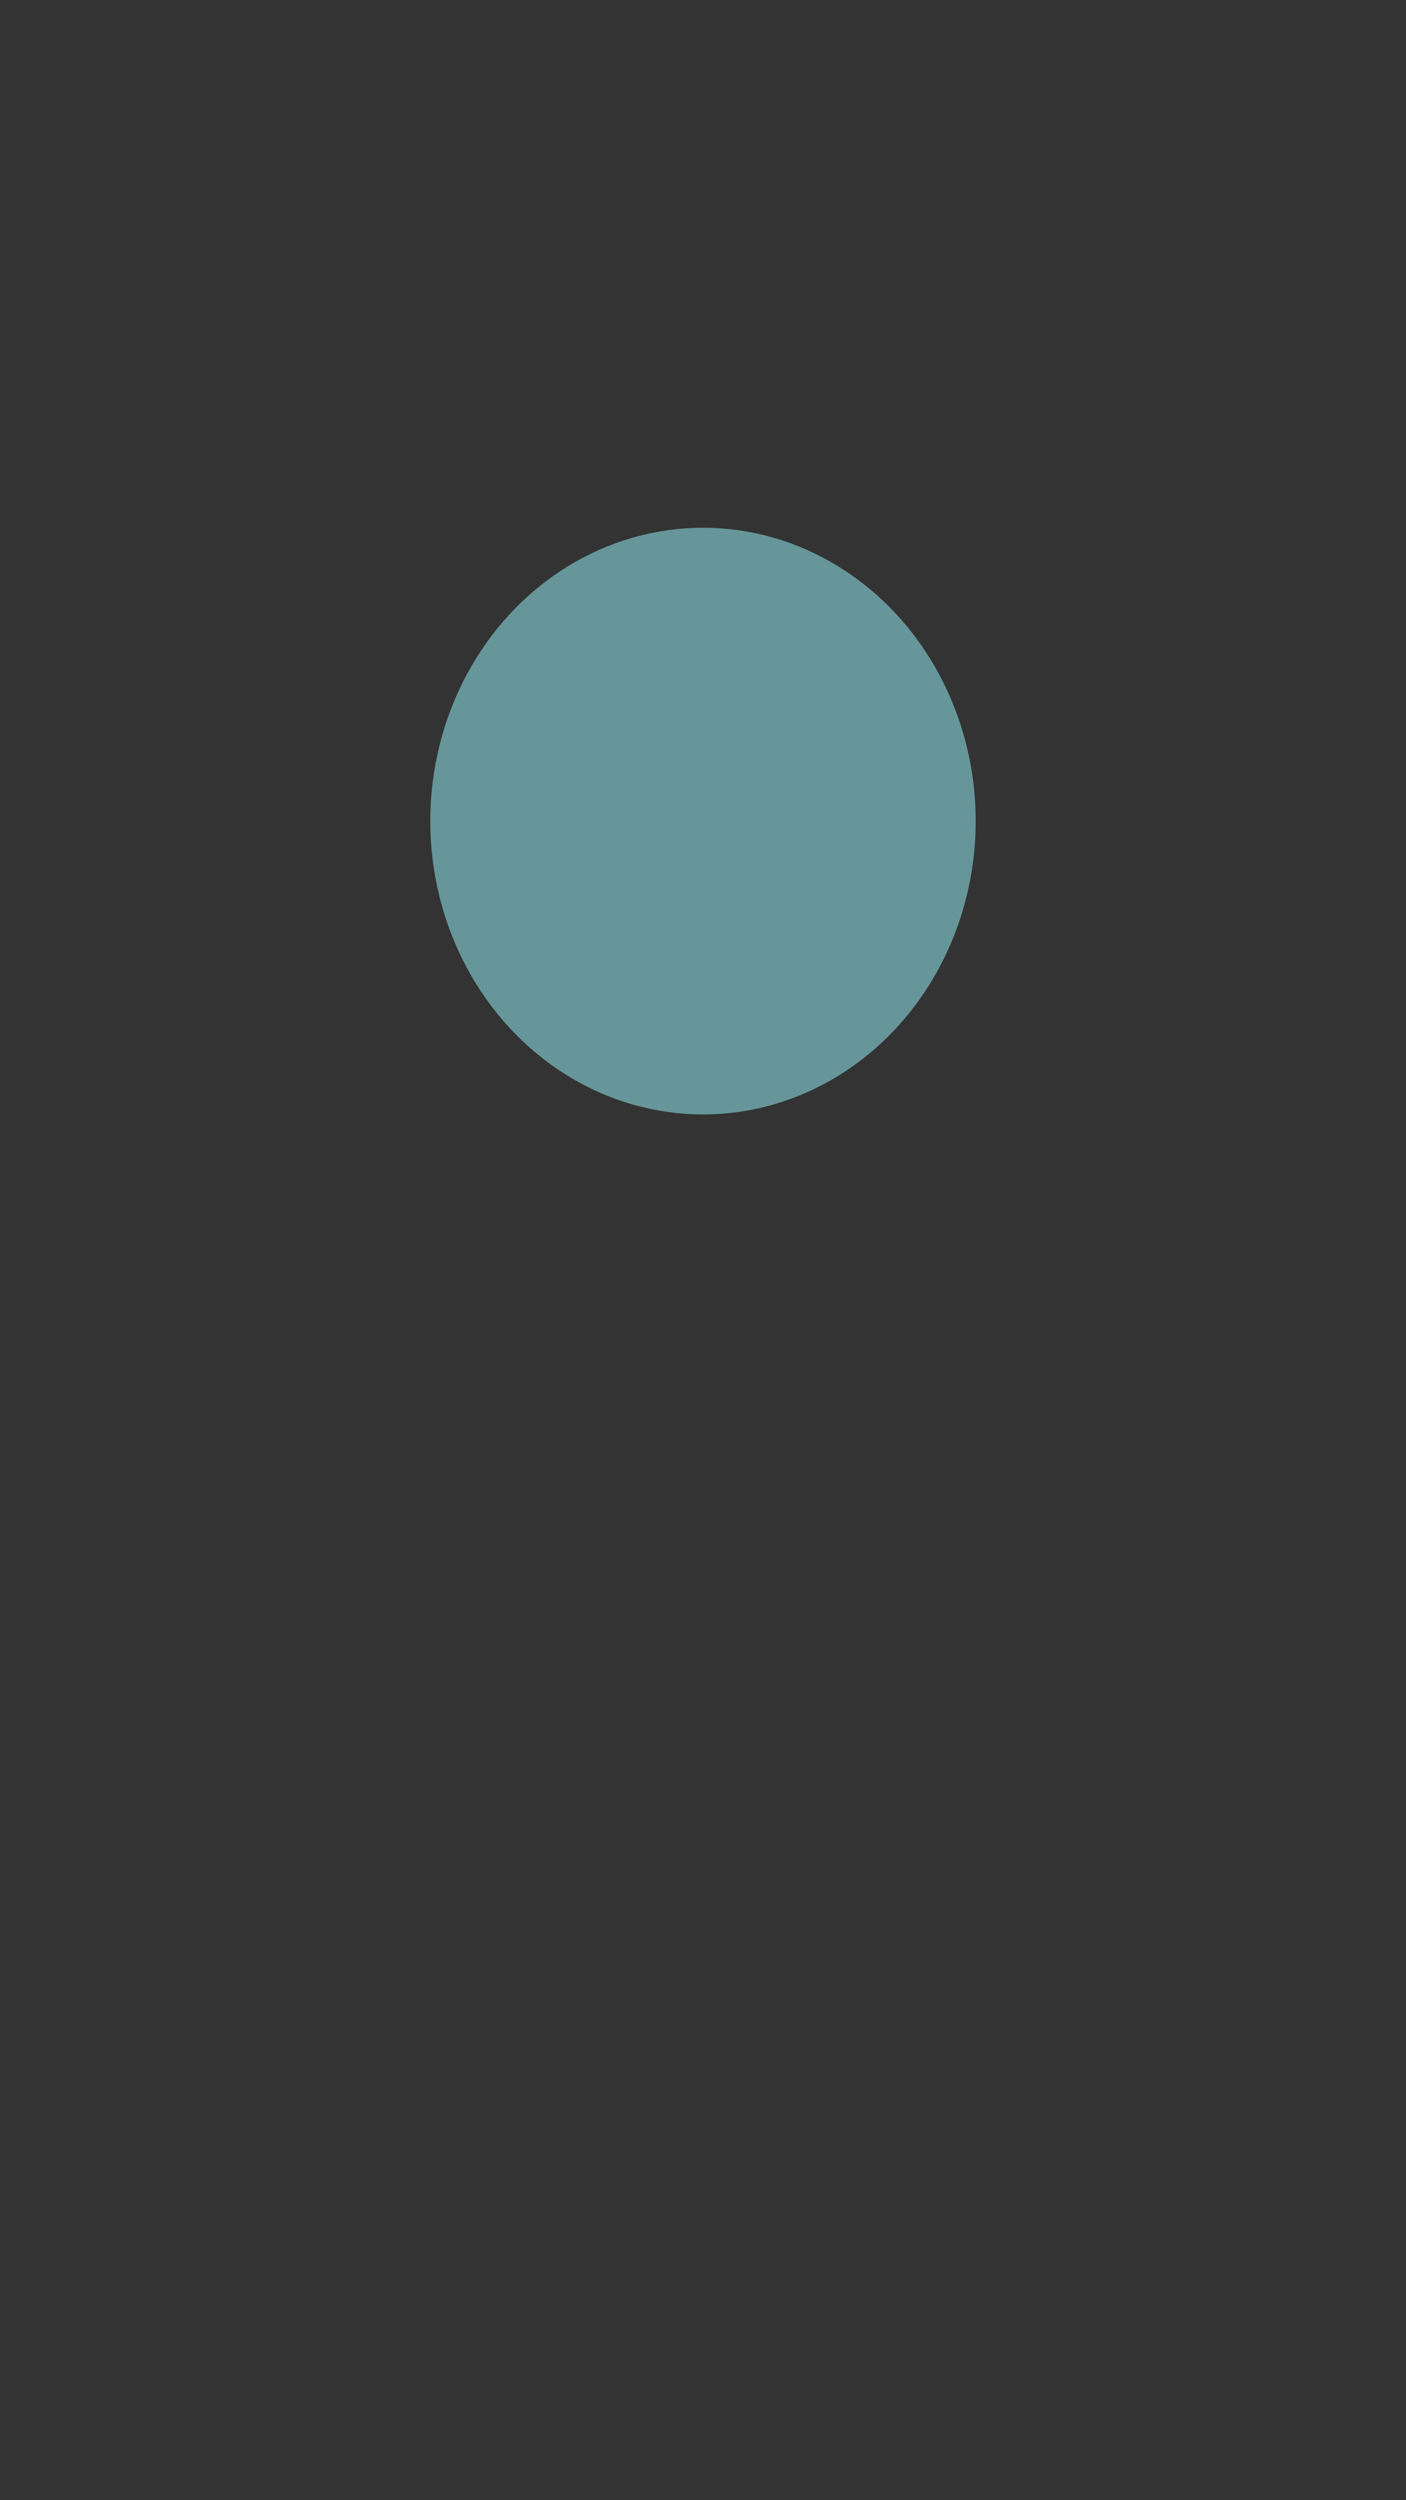 <?xml version="1.0" encoding="utf-8"?>
<!-- Generator: Adobe Illustrator 27.9.0, SVG Export Plug-In . SVG Version: 6.00 Build 0)  -->
<svg version="1.1" xmlns="http://www.w3.org/2000/svg" xmlns:xlink="http://www.w3.org/1999/xlink" x="0px" y="0px"
	 viewBox="0 0 1080 1920" style="enable-background:new 0 0 1080 1920;" xml:space="preserve">
<rect x="0" y="0" width="1080" height="1920" fill="#333333" stroke="none"/>
<style type="text/css">
	.st0{fill:none;}
	.st1{fill:#34BBD8;}
	.st2{fill:#2CD5CE;}
	.st3{display:none;}
	.st4{fill:url(#New_Pattern);}
	.st5{fill:#FFFFFF;stroke:#939598;stroke-width:20;stroke-miterlimit:10;}
	.st6{fill:#939598;stroke:#939598;stroke-width:20;stroke-miterlimit:10;}
	.st7{display:inline;fill:#FFFFFF;stroke:#939598;stroke-width:20;stroke-miterlimit:10;}
	.st8{opacity:0.5;fill:#9BFBFF;}
</style>
<pattern  width="288" height="288" patternUnits="userSpaceOnUse" id="New_Pattern" viewBox="0 -288 288 288" style="overflow:visible;">
	<g>
		<rect y="-288" class="st0" width="288" height="288"/>
		<rect x="0" y="-288" class="st1" width="288" height="288"/>
		<path class="st2" d="M265.19-8.55H22.81c-7.87,0-14.26-6.38-14.26-14.26v-242.38c0-7.87,6.38-14.26,14.26-14.26h242.38
			c7.87,0,14.26,6.38,14.26,14.26v242.38C279.45-14.94,273.06-8.55,265.19-8.55z"/>
	</g>
</pattern>
<g id="Layer_1" class="st3">
	<rect x="0" class="st4" width="1080" height="1920"/>
	<ellipse class="st5" cx="540" cy="654.46" rx="483.55" ry="531.48"/>
	<path class="st5" d="M811.36,141.18c18.64,0,36.53-7.05,49.45-19.64c52.85-51.47,95.22-155.23,117.52-234.05
		C1054.17-380.59,870.3-639.95,540-639.95S25.83-380.59,101.66-112.51c22.3,78.82,64.67,182.58,117.52,234.05
		c12.93,12.59,30.81,19.64,49.45,19.64H811.36z"/>
	<circle class="st6" cx="540" cy="554.98" r="75.56"/>
	<path class="st5" d="M540,528.85c-22.15,0-42.08-9.53-55.9-24.72c-12.22,13.42-19.67,31.26-19.67,50.85
		c0,41.73,33.83,75.56,75.56,75.56s75.56-33.83,75.56-75.56c0-19.58-7.45-37.42-19.67-50.85C582.08,519.32,562.15,528.85,540,528.85
		z"/>
	<path class="st1" d="M432.96,2155.38"/>
</g>
<g id="Layer_2" class="st3">
	<path class="st7" d="M809.54,164.74H270.46c-24.27,0-47.56,10.22-64.31,28.46C113.92,293.65,56.45,435.3,56.45,592.26
		c0,304.67,216.49,551.65,483.55,551.65s483.55-246.98,483.55-551.65c0-156.97-57.47-298.61-149.71-399.07
		C857.1,174.95,833.81,164.74,809.54,164.74z M540,931.89c-165.3,0-299.3-152.87-299.3-341.45s134-283.42,299.3-283.42
		s299.3,94.85,299.3,283.42S705.3,931.89,540,931.89z M1427.42,1081.91"/>
</g>
<g id="Layer_3">
	<ellipse class="st8" cx="540" cy="630.54" rx="209.48" ry="225.27"/>
</g>
</svg>
